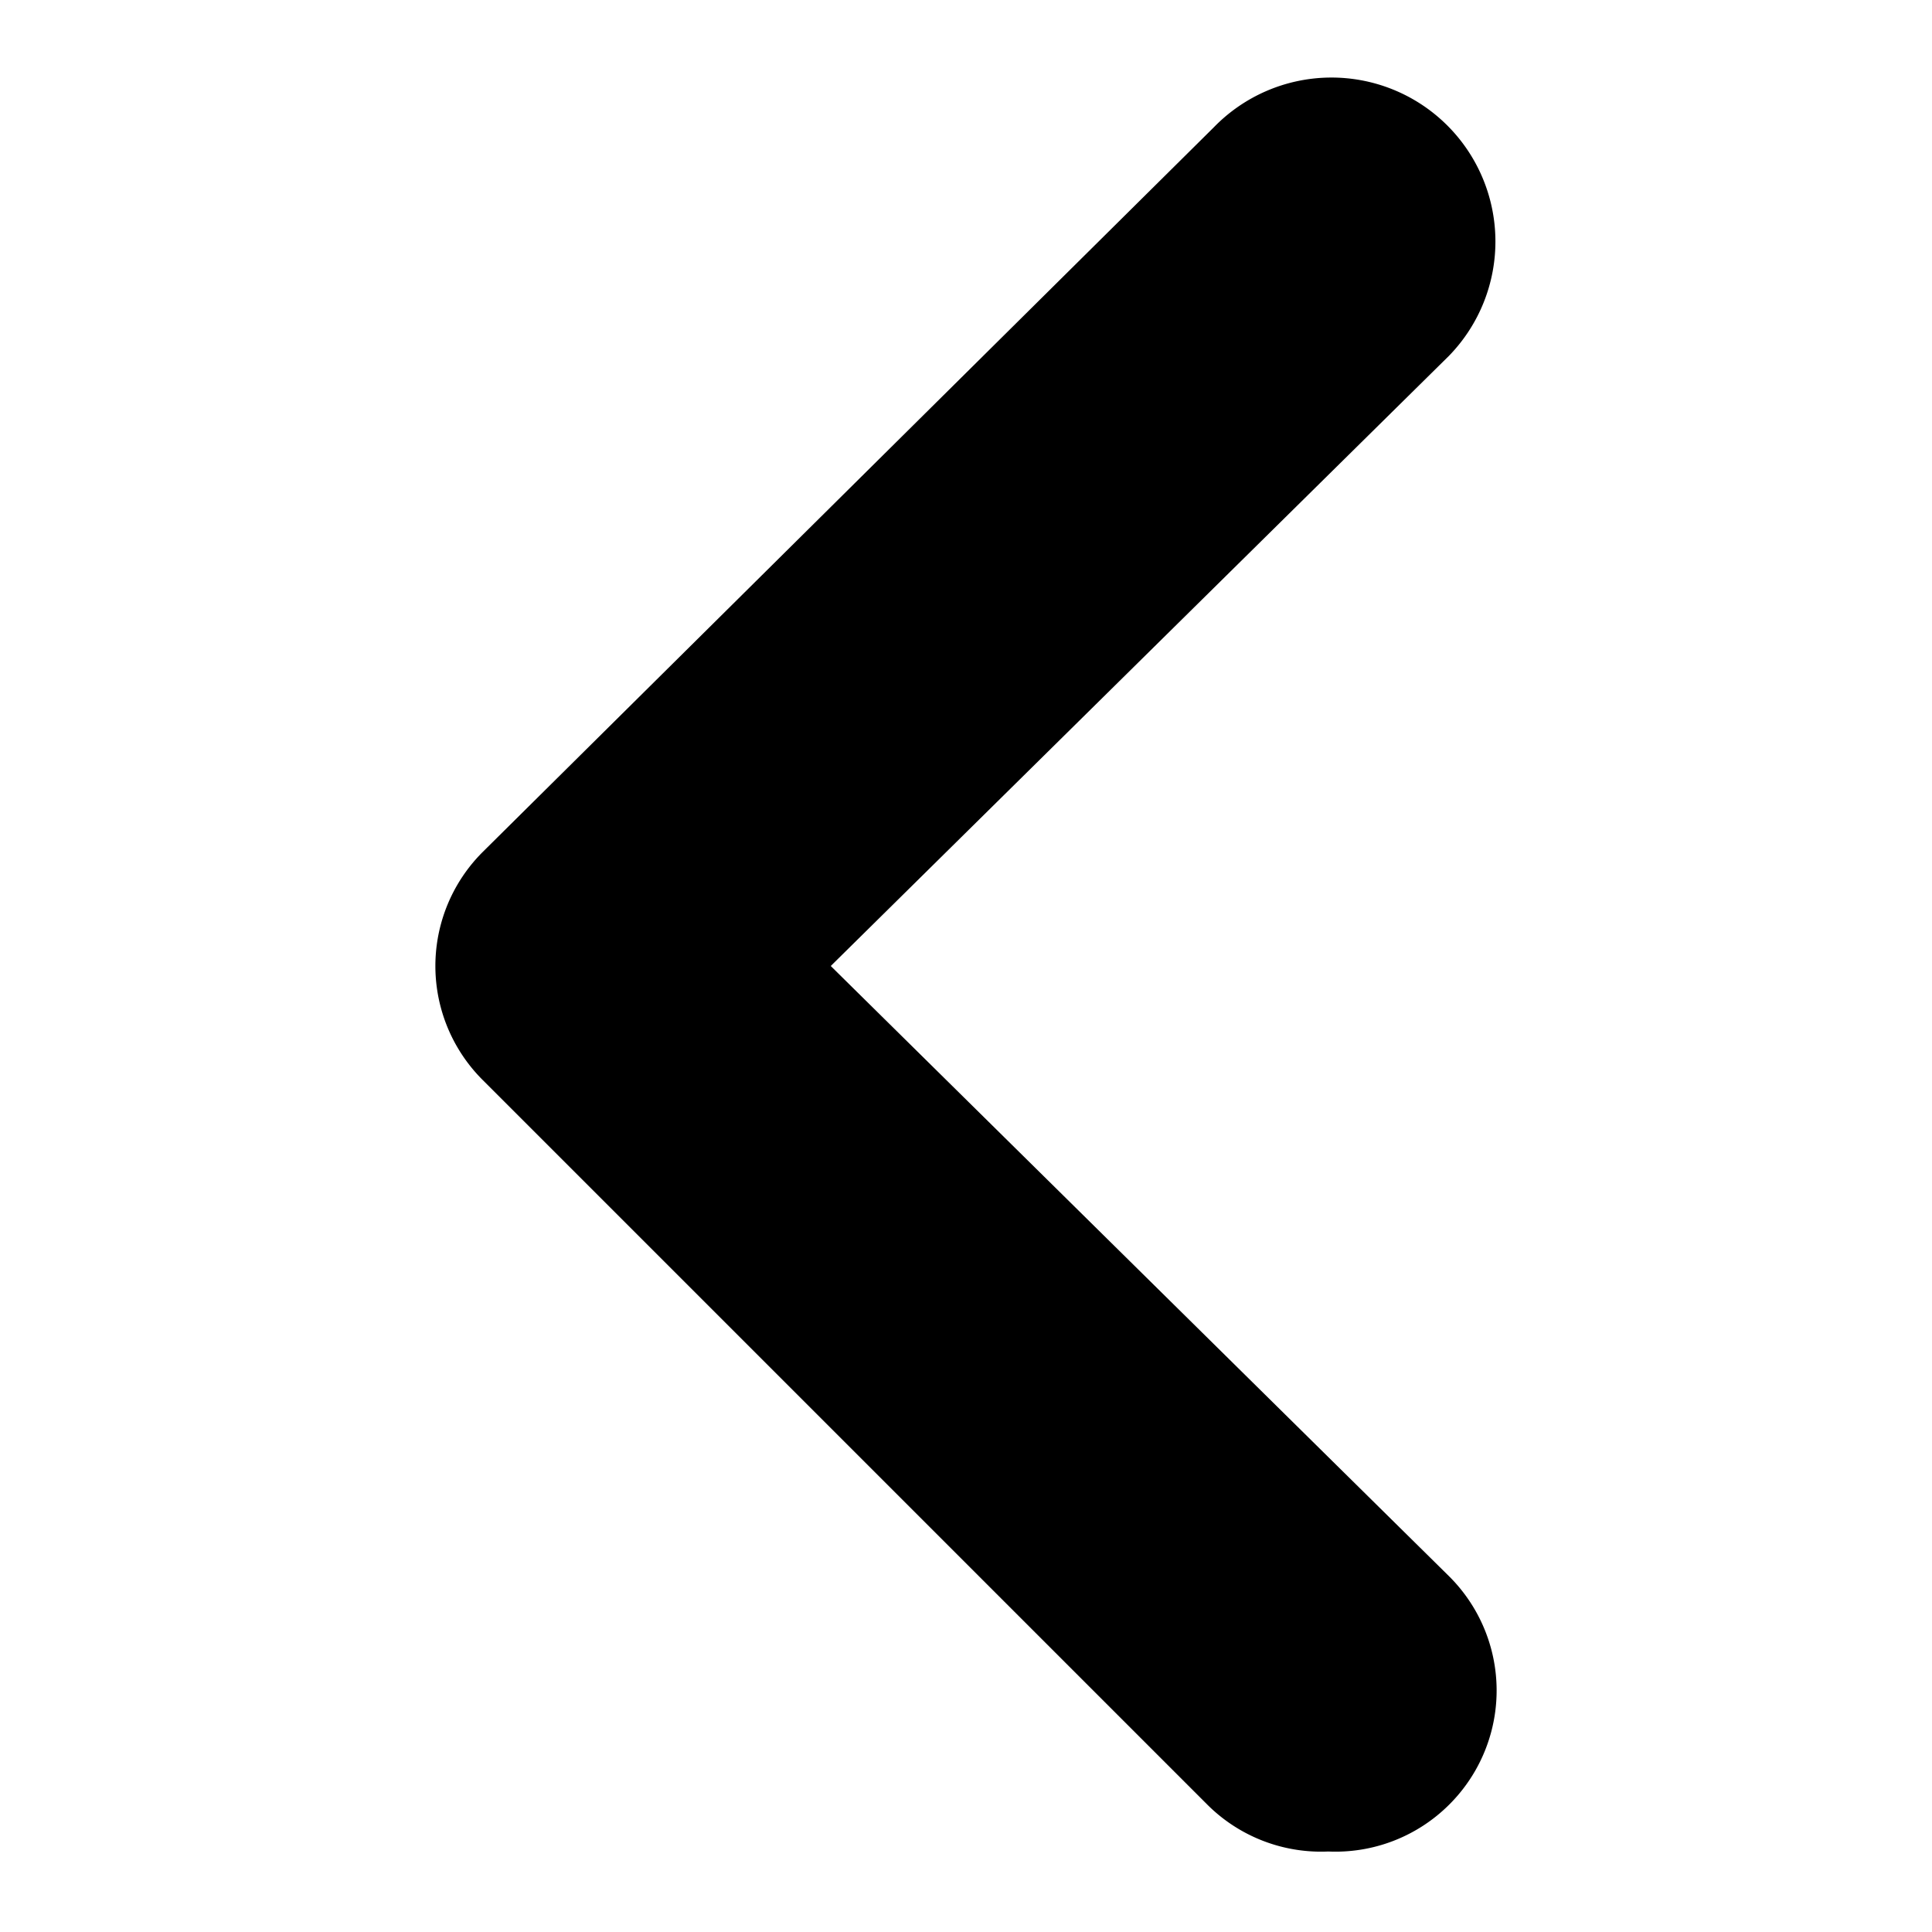 <!-- This Source Code Form is subject to the terms of the Mozilla Public
   - License, v. 2.0. If a copy of the MPL was not distributed with this
   - file, You can obtain one at http://mozilla.org/MPL/2.0/. -->
<svg xmlns="http://www.w3.org/2000/svg" width="16" height="16" viewBox="0 0 12 12">
  <path d="M8.25 11.5a1 1 0 00.75-.29 1 1 0 000-1.42L5.16 6 9 2.21A1 1 0 007.54.79L3 5.29a1 1 0 000 1.42l4.5 4.5a1 1 0 00.75.29z" fill="context-fill"/>
</svg>
